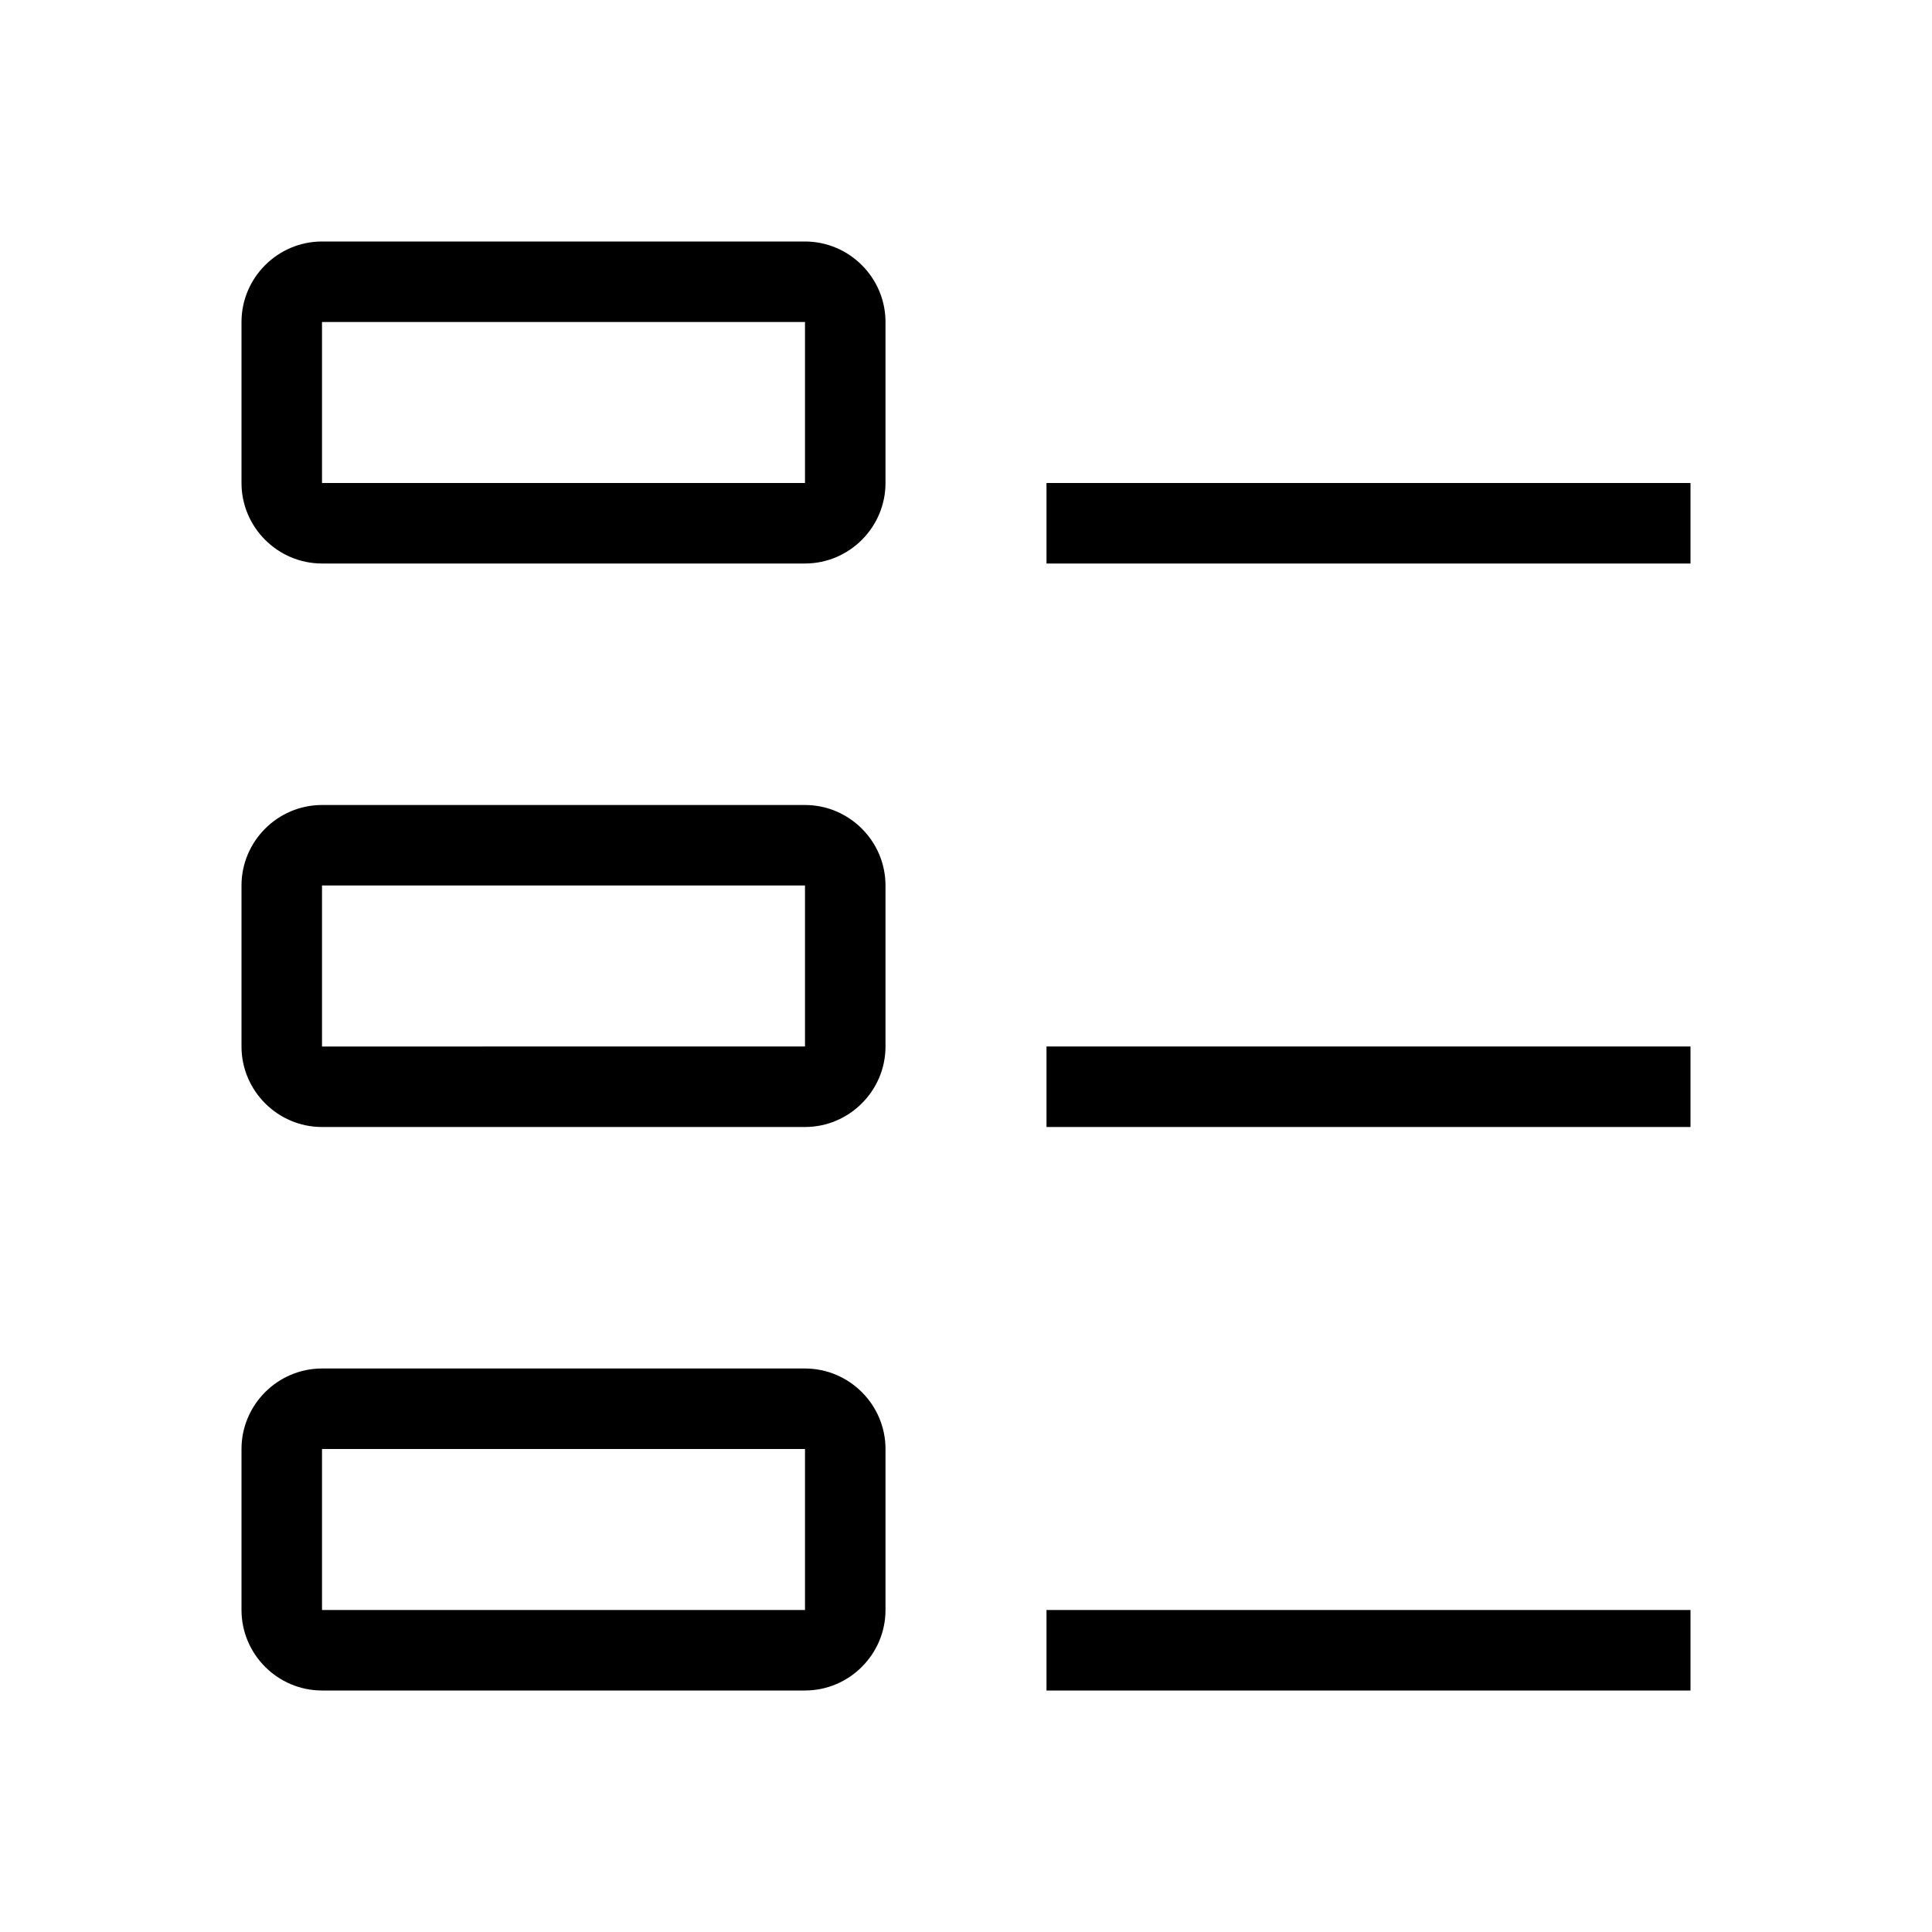 <svg version="1.1" id="Ebene_1" xmlns="http://www.w3.org/2000/svg" x="0" y="0" viewBox="0 0 192 192" xml:space="preserve"><g id="bfl_solid"><path fill="none" d="M0 0h192v192H0z"/><path d="M80 32v16H32V32h48m0-8H32c-4.4 0-8 3.6-8 8v16c0 4.4 3.6 8 8 8h48c4.4 0 8-3.6 8-8V32c0-4.4-3.6-8-8-8zm88 24h-64v8h64zM80 88v16H32V88h48m0-8H32c-4.4 0-8 3.6-8 8v16c0 4.4 3.6 8 8 8h48c4.4 0 8-3.6 8-8V88c0-4.4-3.6-8-8-8zm0 64v16H32v-16h48m0-8H32c-4.4 0-8 3.6-8 8v16c0 4.4 3.6 8 8 8h48c4.4 0 8-3.6 8-8v-16c0-4.4-3.6-8-8-8zm88-32h-64v8h64zm0 56h-64v8h64z"/></g></svg>